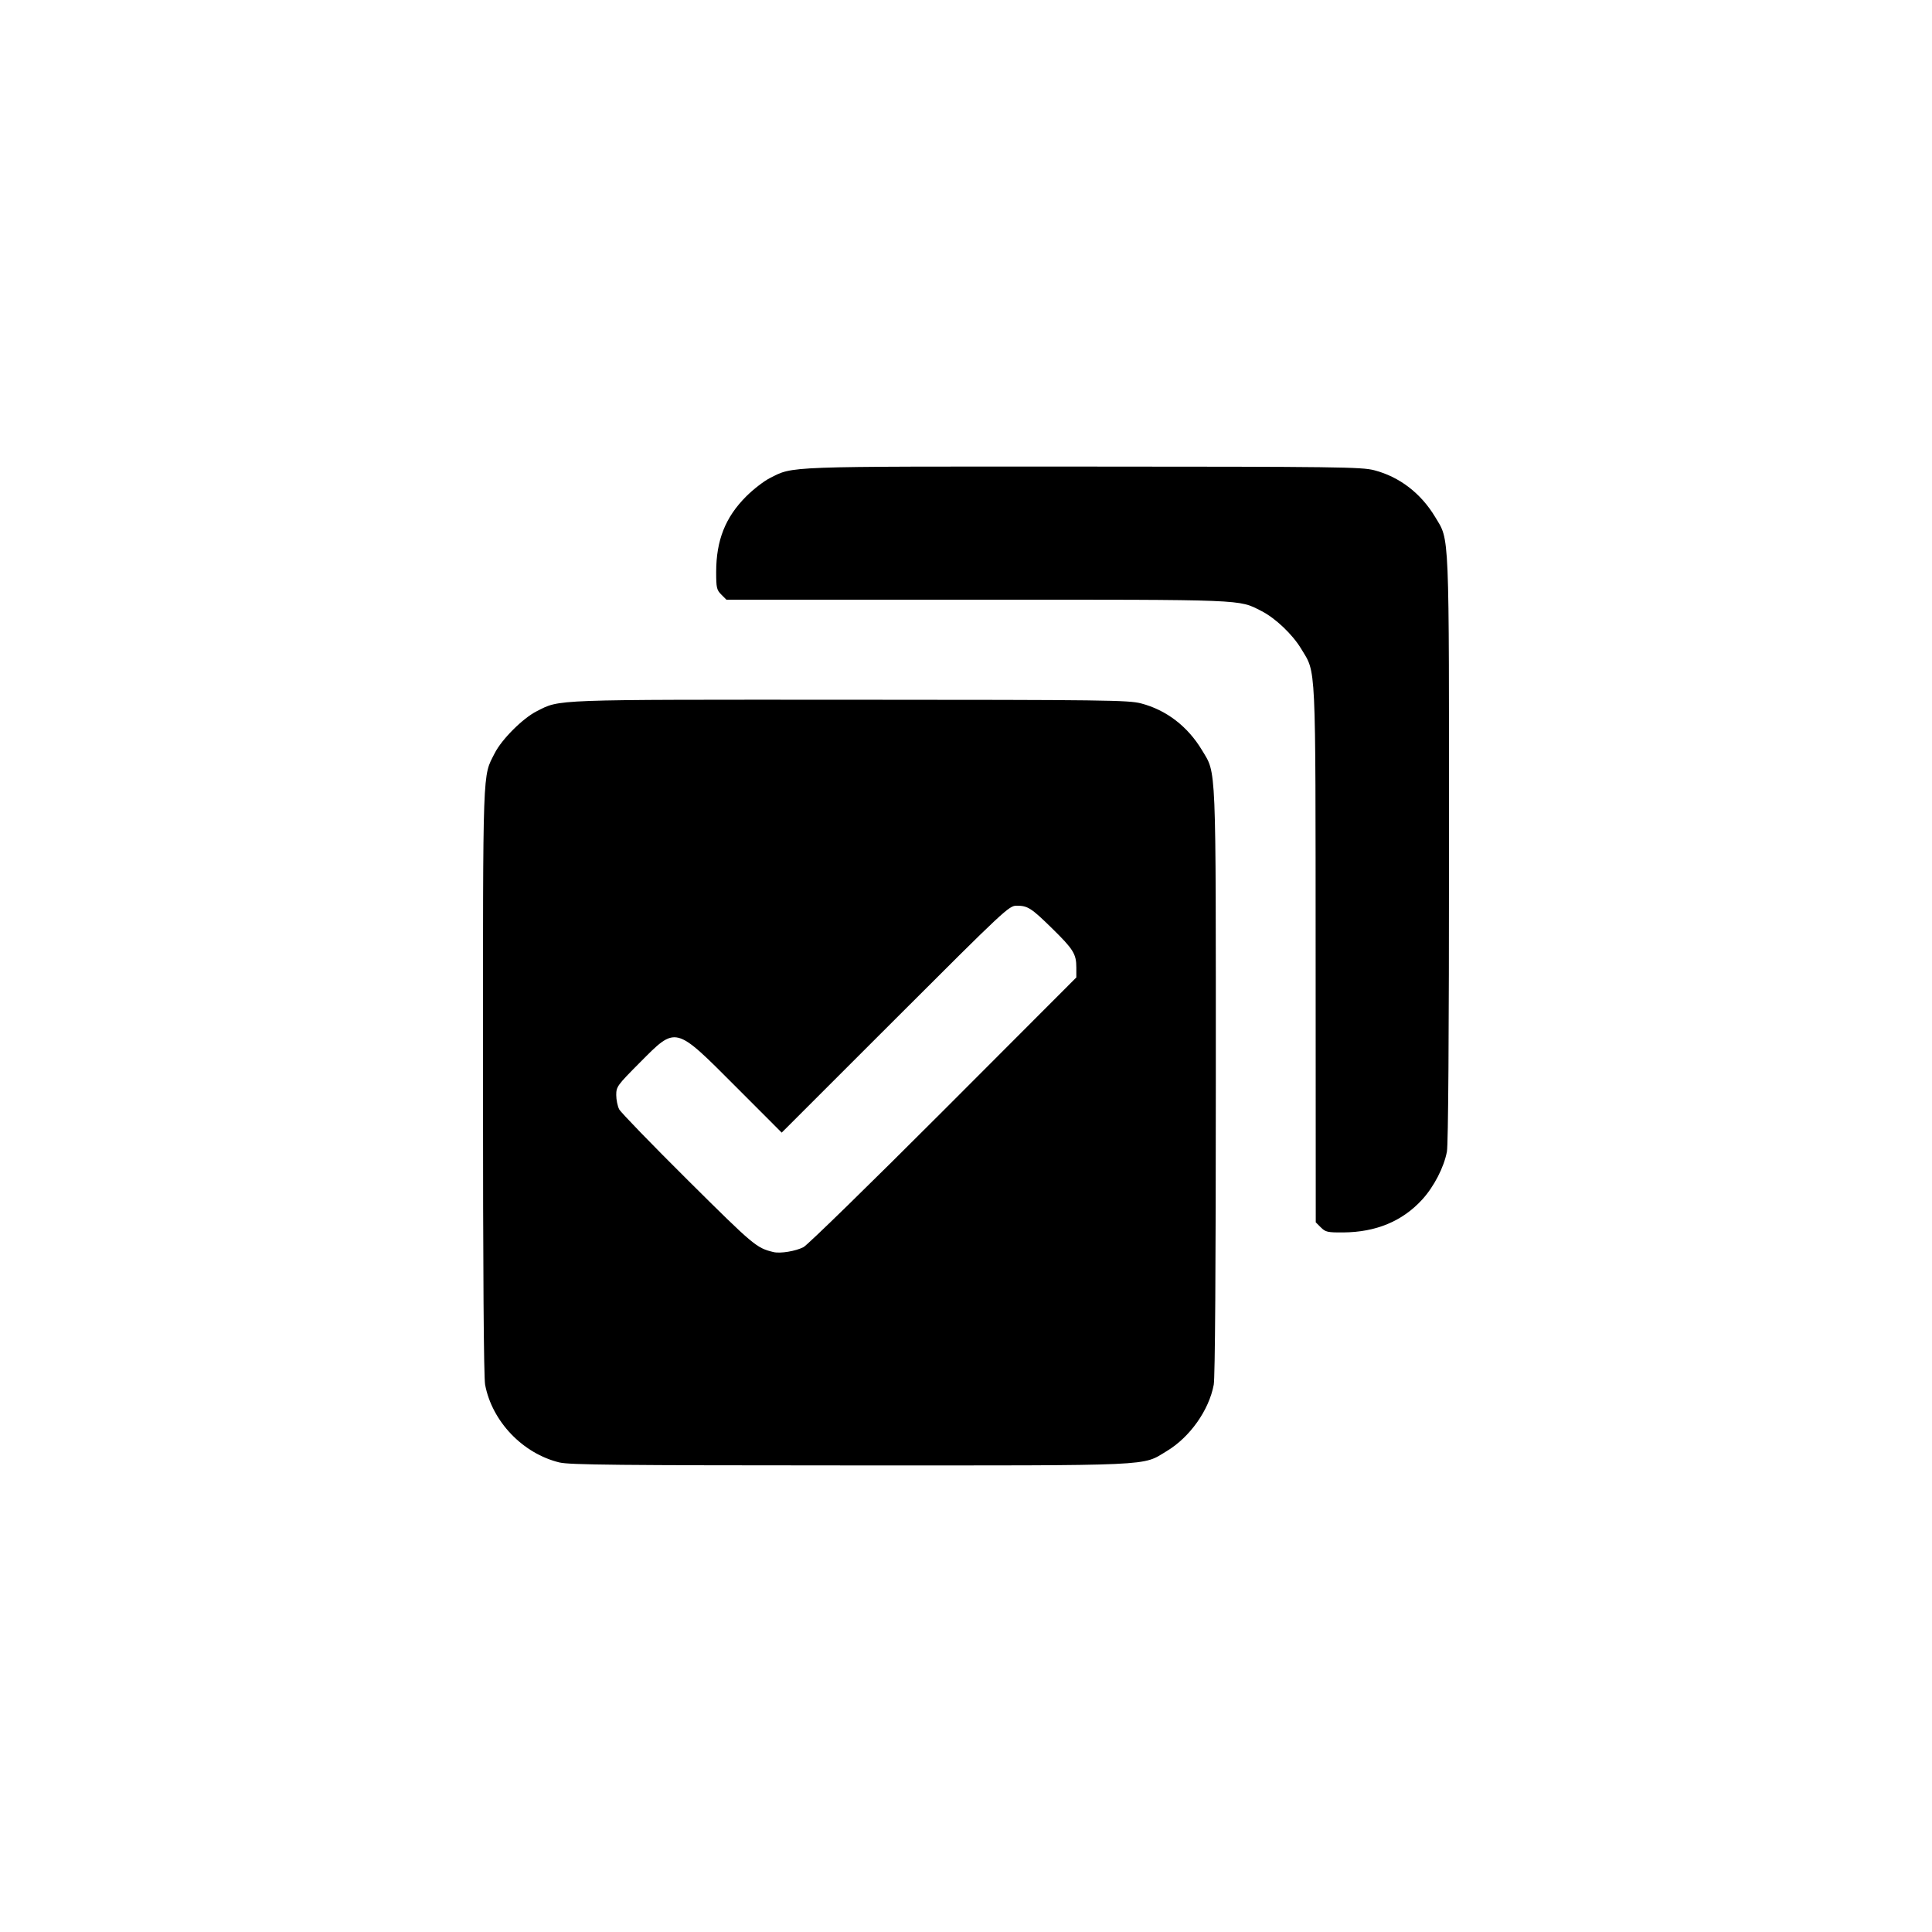 <?xml version="1.0" encoding="UTF-8" standalone="no"?>
<!-- Created with Inkscape (http://www.inkscape.org/) -->

<svg
   width="600"
   height="600"
   viewBox="0 0 158.75 158.75"
   version="1.1"
   id="svg929"
   sodipodi:docname="multi.svg"
   inkscape:version="1.2.2 (b0a8486541, 2022-12-01)"
   xmlns:inkscape="http://www.inkscape.org/namespaces/inkscape"
   xmlns:sodipodi="http://sodipodi.sourceforge.net/DTD/sodipodi-0.dtd"
   xmlns="http://www.w3.org/2000/svg"
   xmlns:svg="http://www.w3.org/2000/svg"
   xmlns:rdf="http://www.w3.org/1999/02/22-rdf-syntax-ns#"
   xmlns:cc="http://creativecommons.org/ns#"
   xmlns:dc="http://purl.org/dc/elements/1.1/">
  <defs
     id="defs923" />
  <sodipodi:namedview
     id="base"
     pagecolor="#ffffff"
     bordercolor="#666666"
     borderopacity="1.0"
     inkscape:pageopacity="0.0"
     inkscape:pageshadow="2"
     inkscape:zoom="0.35"
     inkscape:cx="-251.42857"
     inkscape:cy="-125.71429"
     inkscape:document-units="mm"
     inkscape:current-layer="layer1"
     showgrid="false"
     units="px"
     inkscape:pagecheckerboard="true"
     inkscape:window-width="1858"
     inkscape:window-height="1040"
     inkscape:window-x="55"
     inkscape:window-y="33"
     inkscape:window-maximized="1"
     inkscape:showpageshadow="0"
     inkscape:deskcolor="#d1d1d1" />
  <g
     inkscape:label="Layer 1"
     inkscape:groupmode="layer"
     id="layer1"
     transform="translate(0,-138.25)">
    <path
       style="fill:#000000;stroke-width:0.171"
       d="m 45.978,258.421 c -3.022,-0.732 -5.543,-3.365 -6.116,-6.387 -0.114,-0.599 -0.175,-9.331 -0.175,-24.982 0,-26.213 -0.046,-24.922 0.962,-26.911 0.579,-1.143 2.303,-2.866 3.445,-3.445 1.957,-0.992 1.019,-0.957 25.787,-0.949 20.941,0.007 22.841,0.031 23.878,0.301 2.081,0.543 3.839,1.894 5.012,3.851 1.185,1.978 1.132,0.705 1.132,27.279 0,15.315 -0.062,24.267 -0.172,24.856 -0.39,2.091 -1.96,4.308 -3.859,5.45 -2.077,1.249 -0.604,1.183 -26.077,1.178 -18.888,-0.004 -23.007,-0.045 -23.817,-0.242 z m 20.05,-17.7 c 0.332,-0.173 5.51,-5.228 11.508,-11.234 l 10.905,-10.921 v -0.818 c 0,-1.109 -0.244,-1.502 -1.998,-3.22 -1.709,-1.674 -1.997,-1.858 -2.905,-1.858 -0.629,0 -0.933,0.283 -9.978,9.323 l -9.328,9.323 -3.762,-3.767 c -5.049,-5.057 -4.885,-5.016 -7.91,-1.974 -1.836,1.846 -1.924,1.968 -1.924,2.65 0,0.393 0.109,0.923 0.242,1.177 0.133,0.254 2.693,2.896 5.688,5.87 5.383,5.346 5.588,5.518 6.985,5.858 0.563,0.137 1.833,-0.072 2.476,-0.407 z m 42.506,-1.613 -0.42,-0.42 -0.01,-21.947 c -0.011,-24.473 0.053,-23.117 -1.192,-25.187 -0.709,-1.179 -2.123,-2.521 -3.267,-3.1 -1.903,-0.964 -1.046,-0.93 -23.373,-0.93 H 59.687 l -0.42,-0.42 c -0.379,-0.379 -0.42,-0.56 -0.42,-1.846 0,-2.608 0.752,-4.505 2.465,-6.218 0.579,-0.579 1.452,-1.255 1.942,-1.503 1.957,-0.992 1.019,-0.957 25.787,-0.949 20.941,0.007 22.841,0.031 23.878,0.301 2.081,0.543 3.839,1.894 5.012,3.851 1.185,1.978 1.132,0.705 1.132,27.279 0,15.315 -0.062,24.267 -0.172,24.856 -0.241,1.291 -1.068,2.892 -2.042,3.953 -1.626,1.772 -3.79,2.67 -6.475,2.689 -1.285,0.009 -1.459,-0.03 -1.839,-0.41 z"
       id="path452" />
  </g>
</svg>
